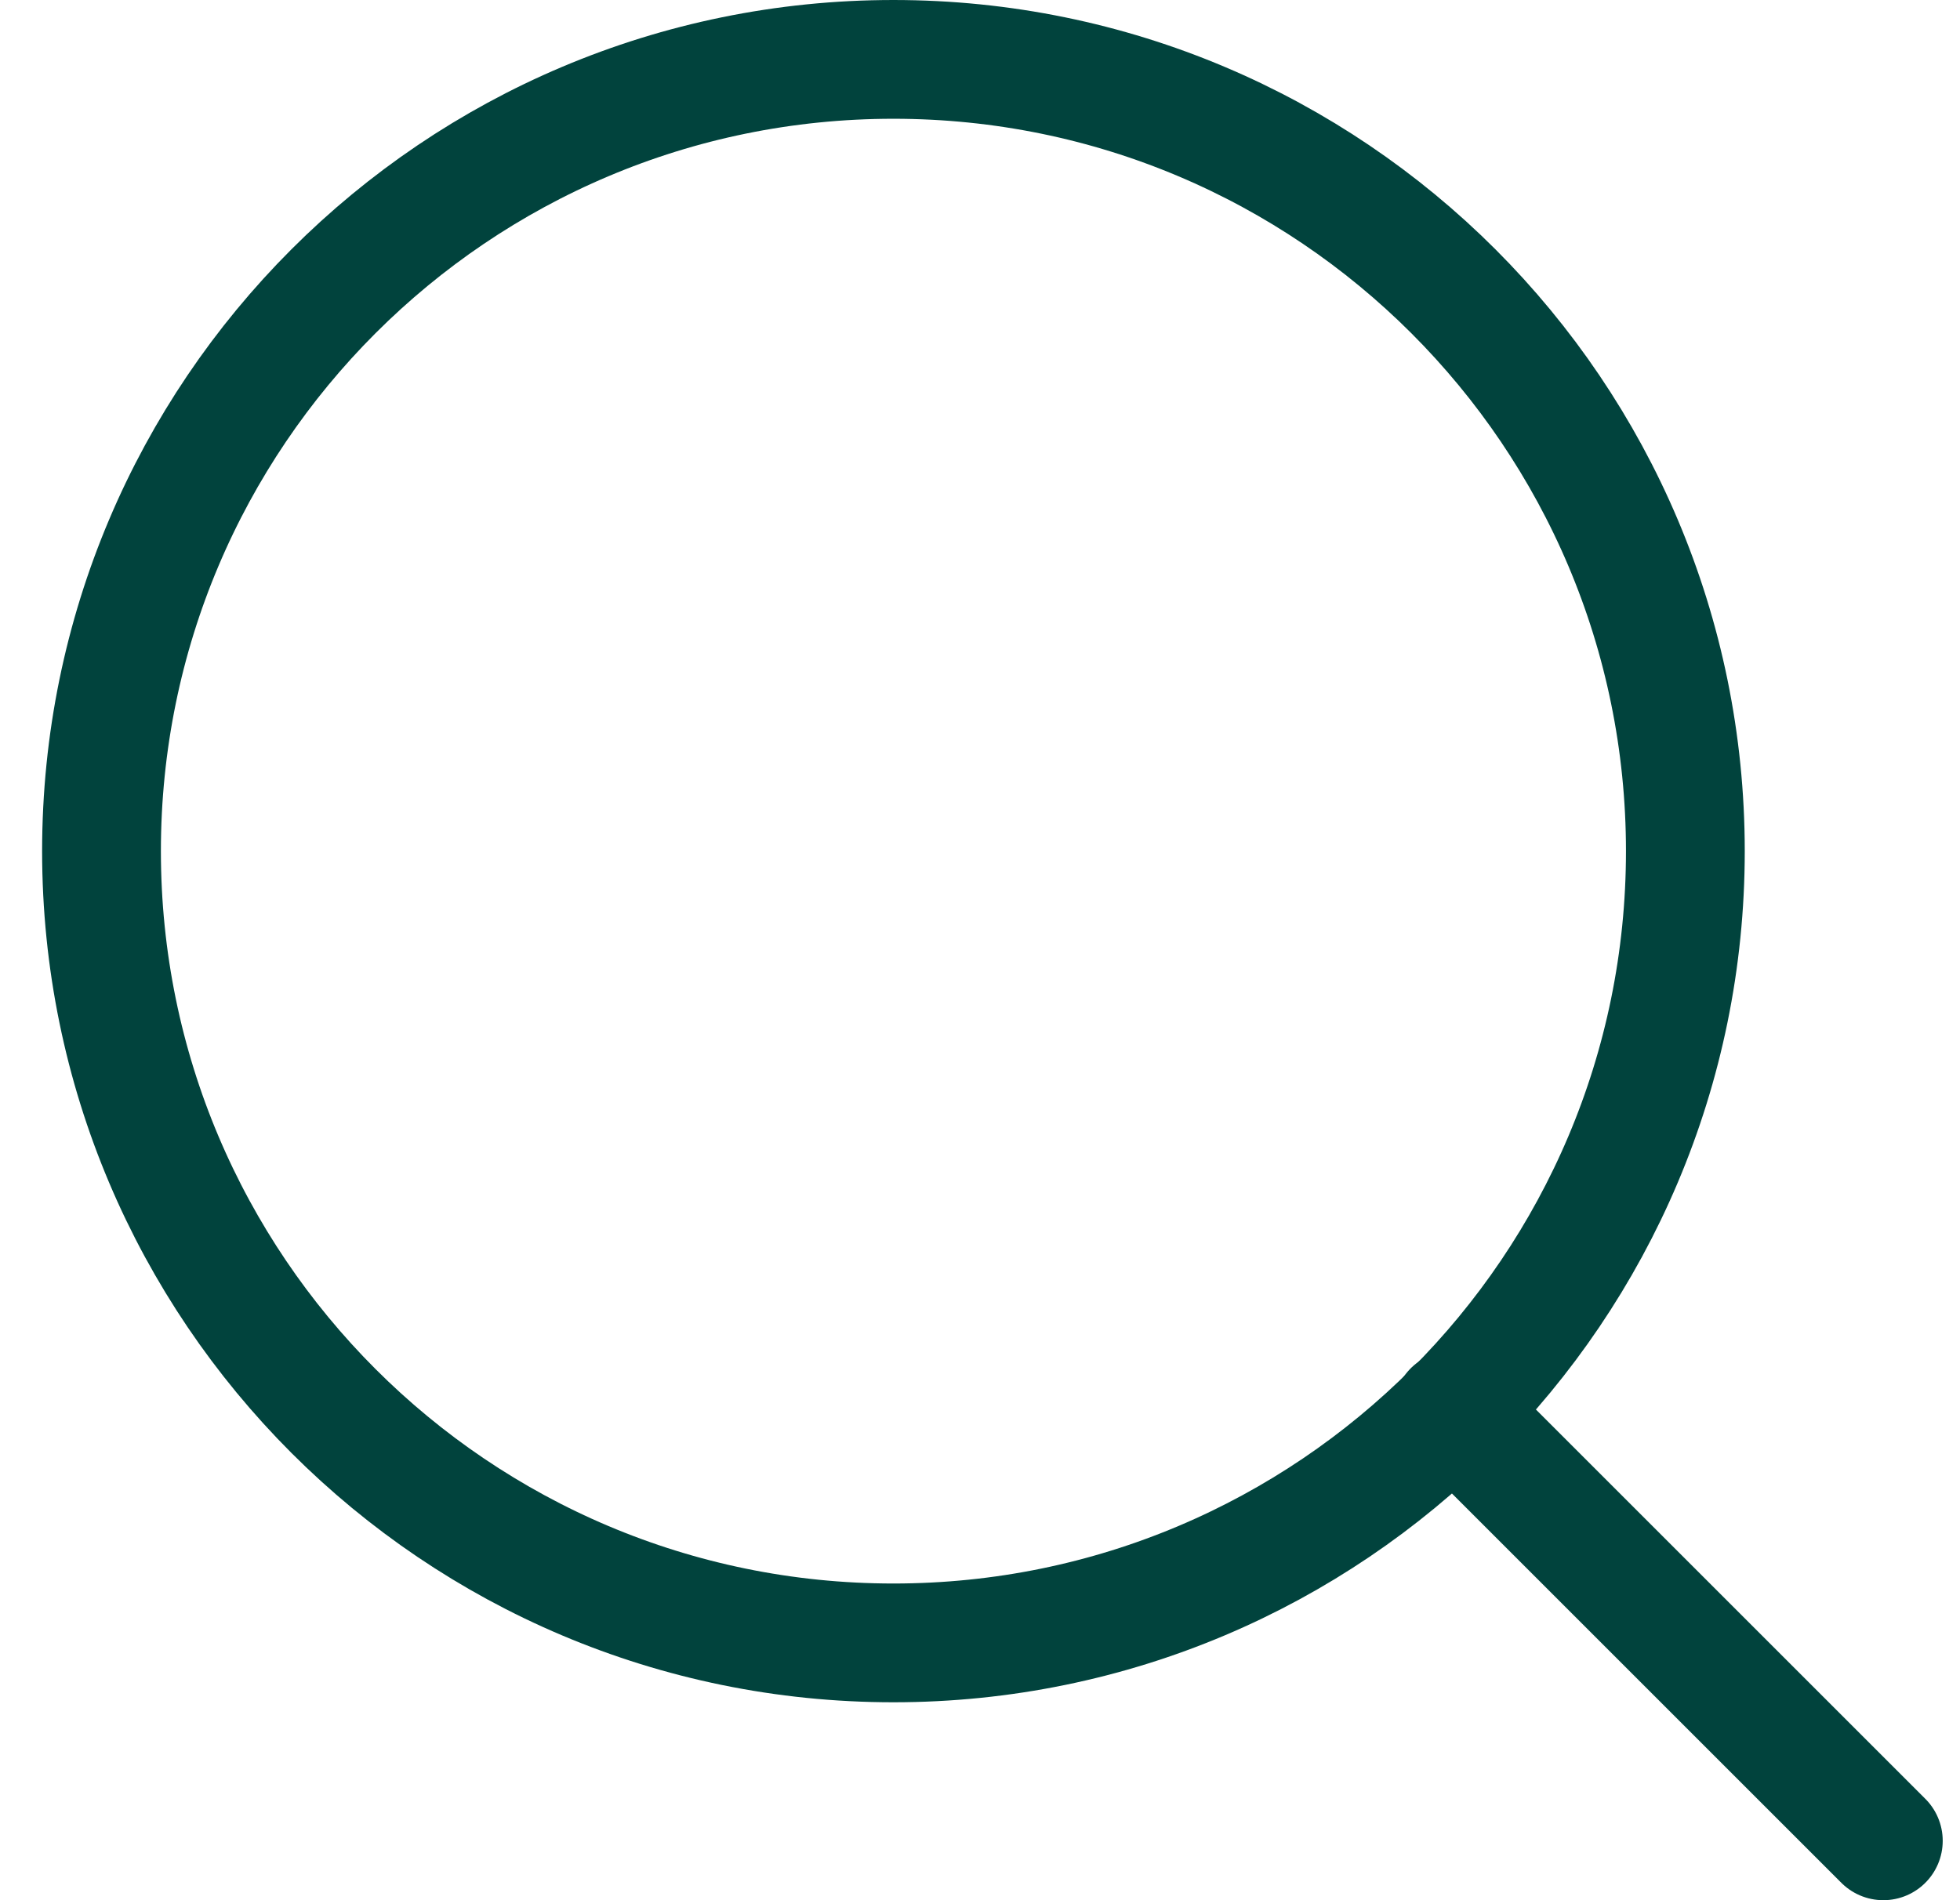 <svg width="33" height="32" viewBox="0 0 33 32" fill="none" xmlns="http://www.w3.org/2000/svg">
<path d="M15.042 27.667C22.406 27.667 28.376 21.697 28.376 14.333C28.376 6.97 22.406 1 15.042 1C7.679 1 1.709 6.97 1.709 14.333C1.709 21.697 7.679 27.667 15.042 27.667Z" stroke="#01433D" stroke-width="2" stroke-linecap="round" stroke-linejoin="round"/>
<path d="M31.709 31L24.459 23.75" stroke="#01433D" stroke-width="2" stroke-linecap="round" stroke-linejoin="round"/>
</svg>
